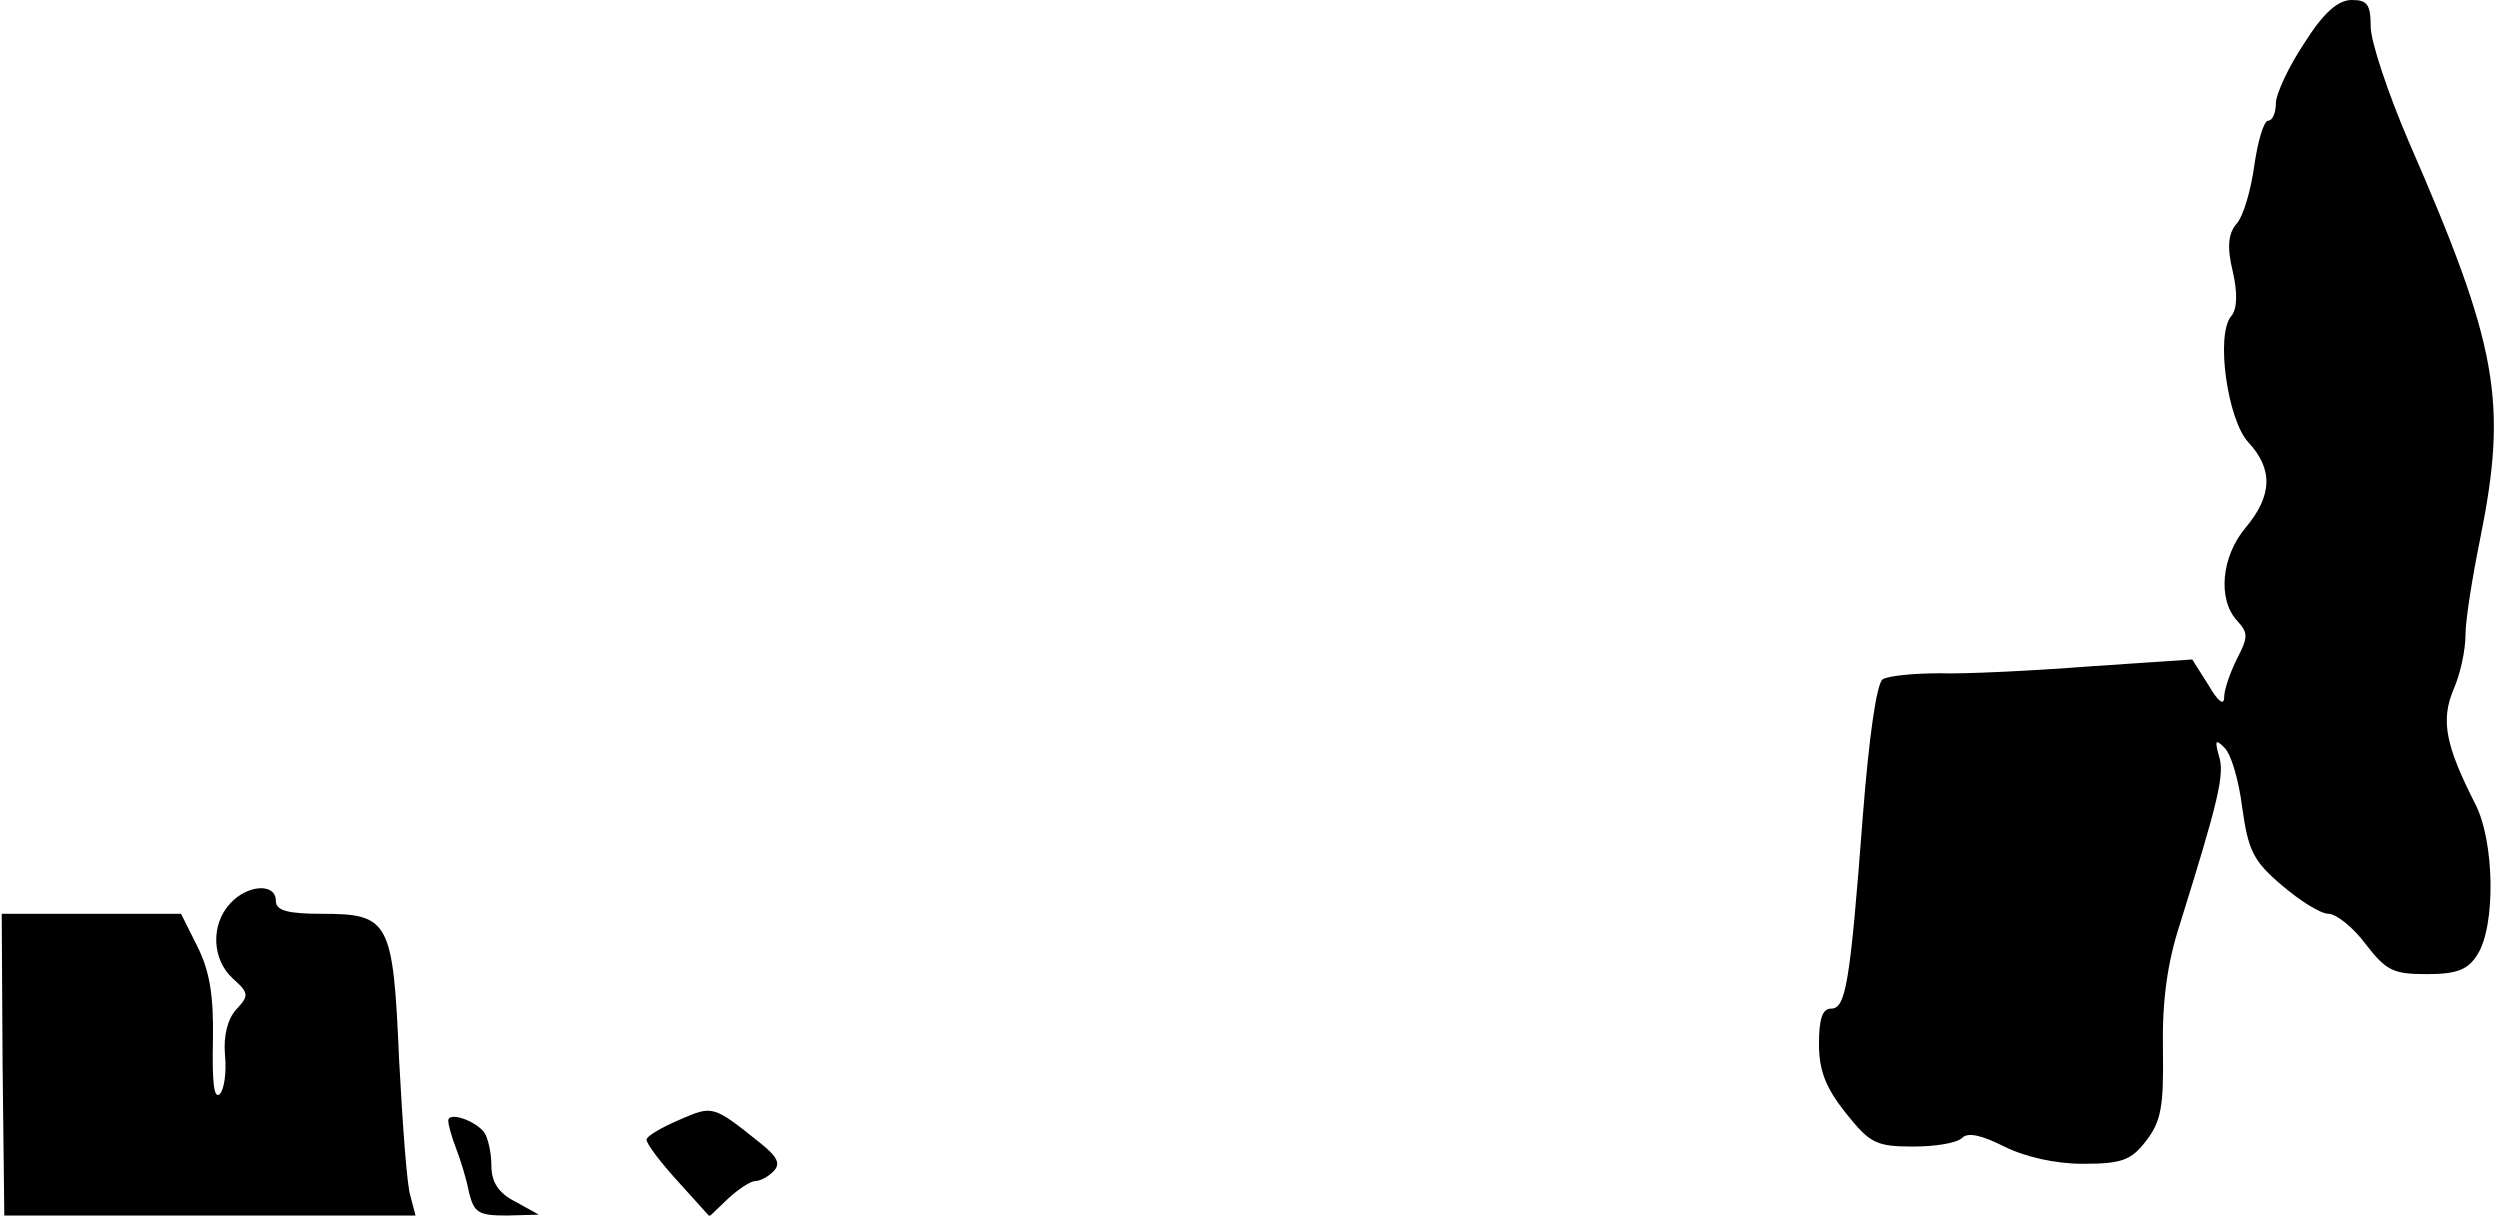 <?xml version="1.0" standalone="no"?>
<!DOCTYPE svg PUBLIC "-//W3C//DTD SVG 20010904//EN"
 "http://www.w3.org/TR/2001/REC-SVG-20010904/DTD/svg10.dtd">
<svg version="1.0" xmlns="http://www.w3.org/2000/svg"
 width="290pt" height="141pt" viewBox="0 0 290 141"
 preserveAspectRatio="xMidYMid meet">
<g transform="translate(0,141) scale(0.1,-0.1)"
fill="#000000" stroke="none">
<path fill="#000000" stroke="none" d="M2673 1360 c-18 -27 -33 -59 -33 -70 0
-11 -4 -20 -9 -20 -5 0 -12 -24 -16 -52 -4 -29 -13 -60 -21 -68 -9 -11 -11
-26 -4 -55 6 -26 5 -44 -2 -52 -18 -22 -4 -120 20 -146 29 -31 28 -62 -3 -99
-28 -33 -33 -83 -10 -108 13 -14 13 -19 0 -44 -8 -16 -15 -36 -15 -45 0 -10
-7 -5 -18 14 l-19 30 -119 -8 c-65 -5 -144 -9 -174 -8 -30 0 -60 -3 -66 -7 -7
-4 -16 -67 -23 -157 -15 -198 -20 -225 -37 -225 -10 0 -14 -12 -14 -41 0 -31
8 -51 31 -80 28 -35 35 -39 78 -39 26 0 51 4 57 10 7 7 23 3 49 -10 24 -12 59
-20 91 -20 45 0 56 4 73 26 18 23 21 40 20 107 -1 56 5 100 20 146 44 141 52
173 45 194 -5 18 -4 20 6 10 8 -7 17 -38 21 -70 7 -50 13 -62 46 -90 21 -18
45 -33 54 -33 9 0 29 -16 43 -35 24 -31 32 -35 71 -35 35 0 48 5 59 23 21 33
20 131 -3 175 -34 67 -40 96 -25 132 8 18 14 46 14 64 0 17 8 67 17 111 32
159 21 223 -83 461 -24 56 -44 116 -44 133 0 26 -4 31 -22 31 -16 0 -33 -15
-55 -50z"/>
<path fill="#000000" stroke="none" d="M267 362 c-23 -25 -21 -65 3 -87 19
-17 19 -20 4 -36 -10 -11 -15 -31 -13 -53 2 -20 -1 -40 -6 -45 -7 -7 -9 15 -8
62 1 53 -4 81 -18 109 l-19 38 -104 0 -104 0 1 -175 2 -175 239 0 238 0 -6 23
c-4 12 -9 83 -13 157 -7 162 -11 170 -90 170 -40 0 -53 4 -53 15 0 21 -33 19
-53 -3z"/>
<path fill="#000000" stroke="none" d="M788 111 c-21 -9 -38 -19 -38 -23 0 -5
16 -26 36 -48 l37 -41 22 21 c12 11 26 20 31 20 6 0 15 5 21 11 9 9 5 17 -15
33 -55 44 -55 44 -94 27z"/>
<path fill="#000000" stroke="none" d="M520 110 c0 -5 4 -19 9 -32 5 -13 12
-35 15 -51 6 -24 11 -27 44 -27 l37 1 -27 15 c-20 10 -28 23 -28 42 0 15 -4
32 -8 38 -10 14 -42 25 -42 14z"/>
</g>
</svg>
